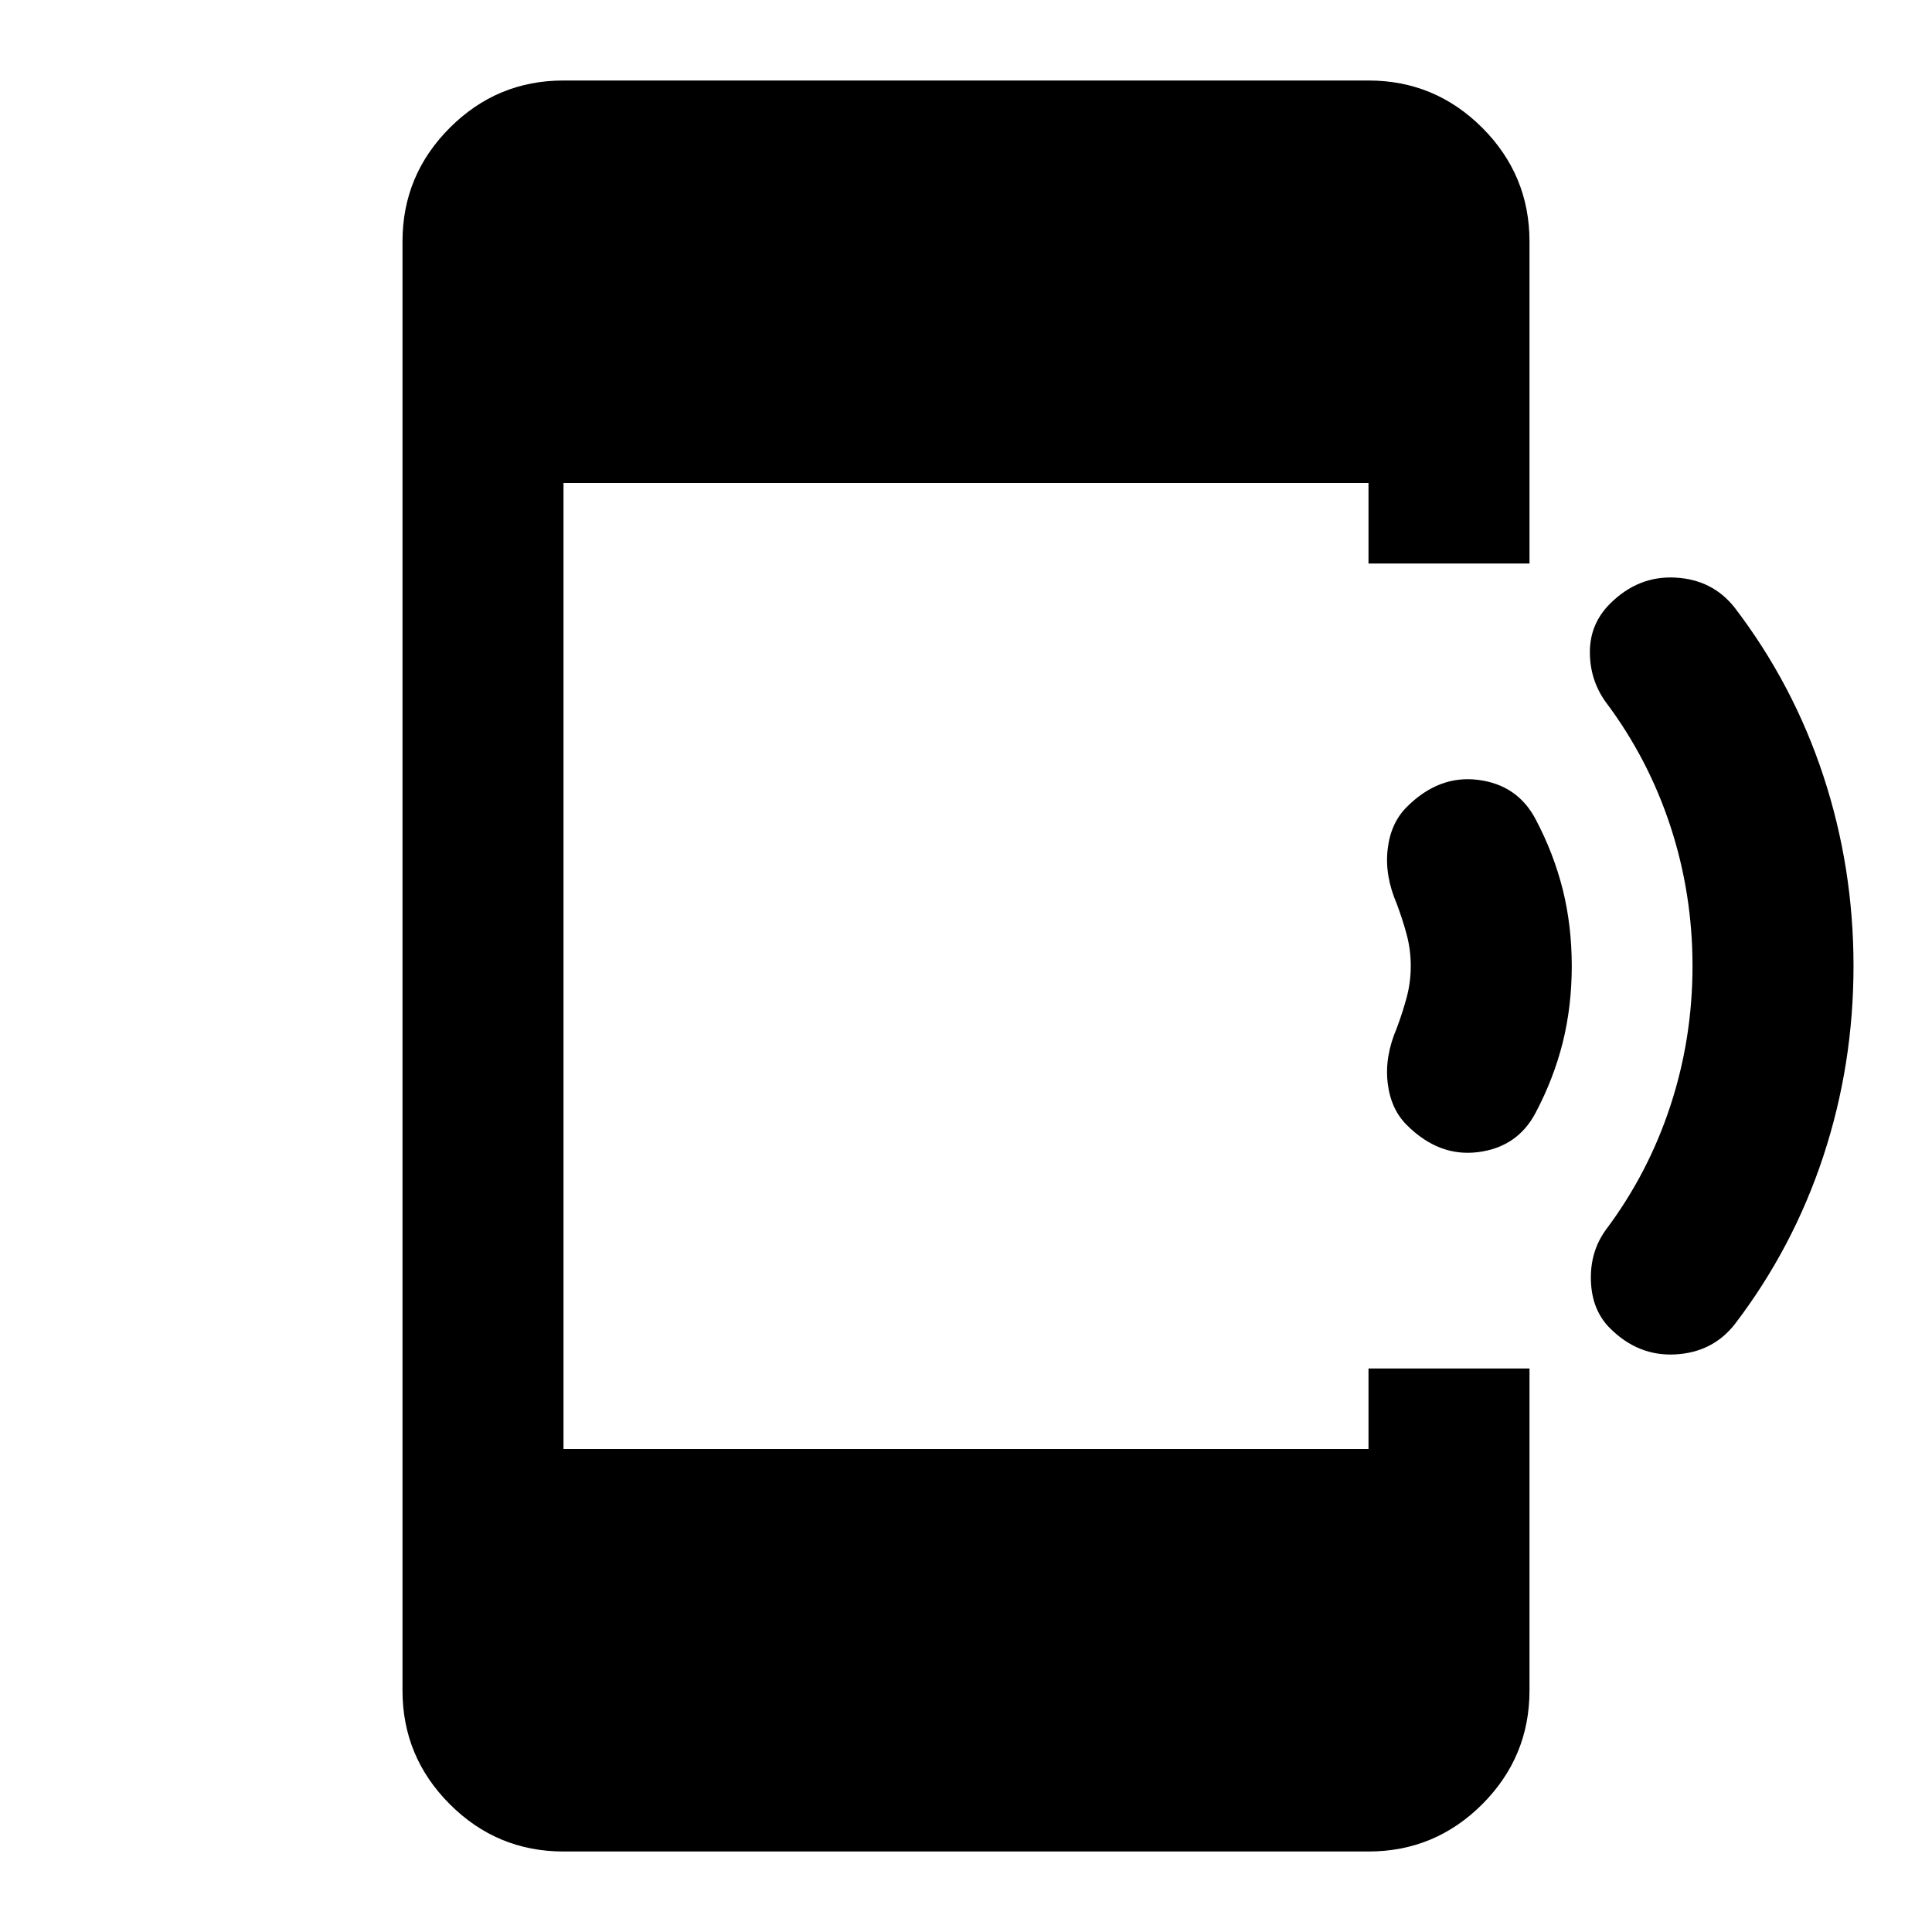 <svg xmlns="http://www.w3.org/2000/svg" height="24" width="24"><path d="M20 16.5q-.225-.225-.237-.588-.013-.362.187-.637.525-.7.8-1.538.275-.837.275-1.737 0-.9-.275-1.738-.275-.837-.8-1.537-.2-.275-.2-.625t.25-.6q.35-.35.812-.325.463.025.738.375.725.95 1.1 2.087.375 1.138.375 2.363t-.375 2.363q-.375 1.137-1.1 2.087-.275.35-.738.375-.462.025-.812-.325Zm-2.525-2.525q-.2-.2-.237-.525-.038-.325.112-.675.075-.2.125-.388.05-.187.05-.387t-.05-.388q-.05-.187-.125-.387-.15-.35-.112-.675.037-.325.237-.525.4-.4.888-.337.487.062.712.487.225.425.338.875.112.45.112.95 0 .5-.112.95-.113.45-.338.875-.225.425-.712.487-.488.063-.888-.337ZM7 23q-.825 0-1.412-.587Q5 21.825 5 21V3q0-.825.588-1.413Q6.175 1 7 1h10q.825 0 1.413.587Q19 2.175 19 3v4h-2V6H7v12h10v-1h2v4q0 .825-.587 1.413Q17.825 23 17 23Z"/></svg>